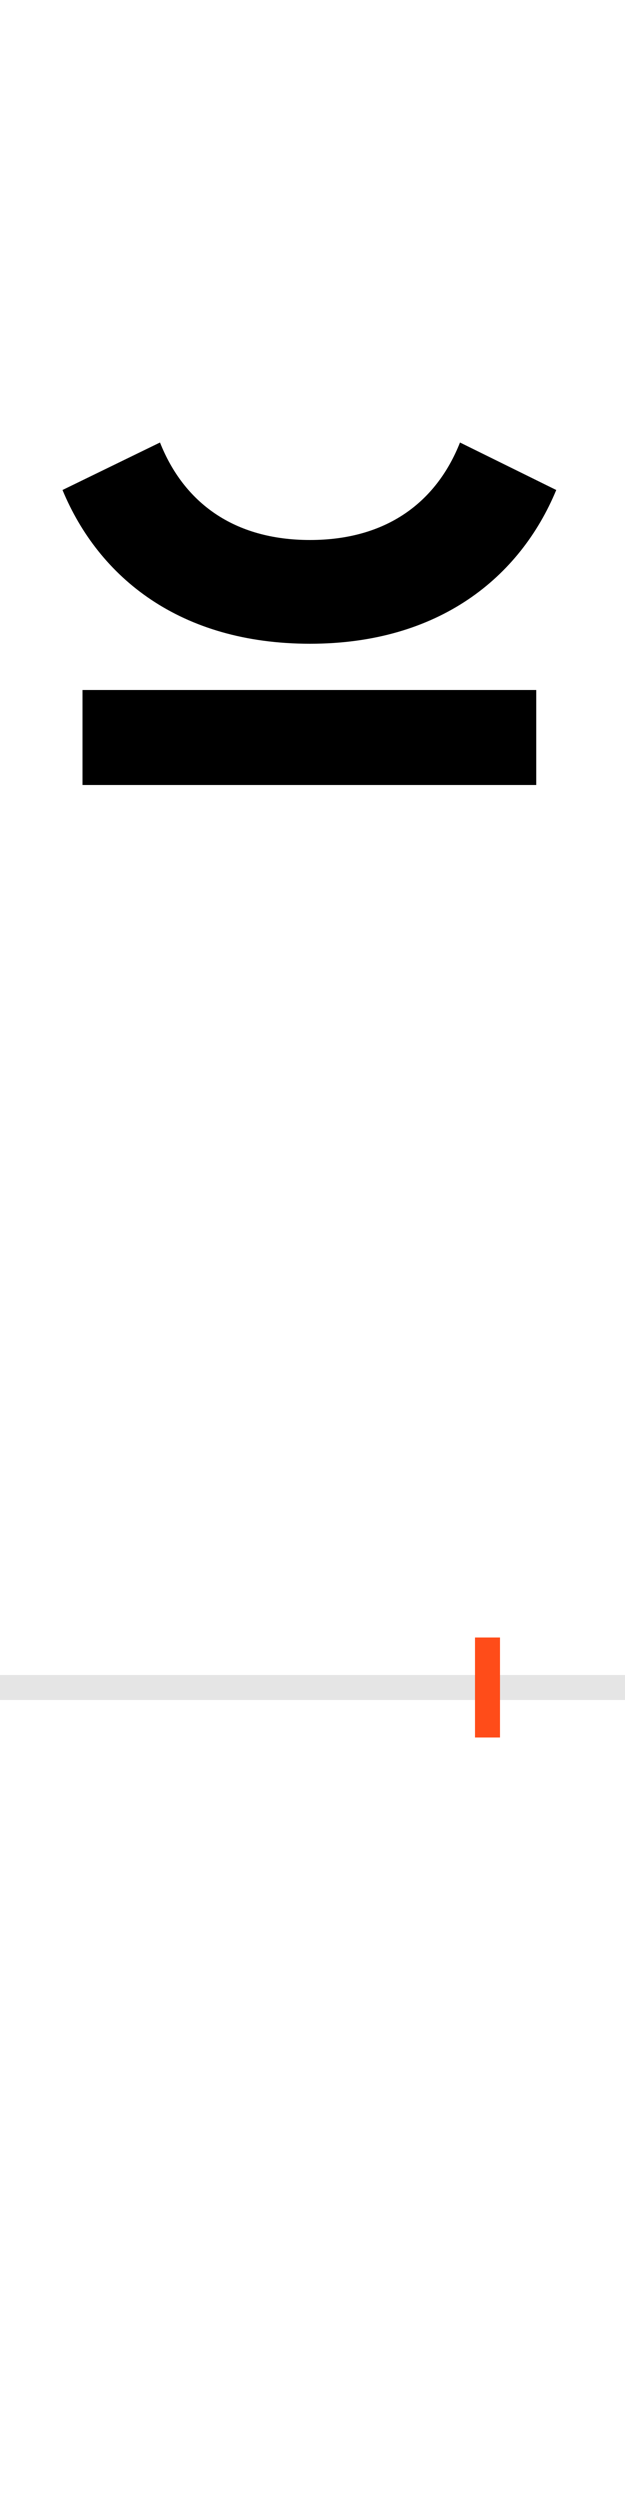 <?xml version="1.0" encoding="UTF-8"?>
<svg height="200.0" version="1.1" width="50.0" xmlns="http://www.w3.org/2000/svg" xmlns:xlink="http://www.w3.org/1999/xlink">
 <rect width="100%" height="100%" fill="#333333" stroke="none"/>
 <path d="M0,0 l50,0 l0,200 l-50,0 Z M0,0" fill="rgb(255,255,255)" transform="matrix(1,0,0,-1,0.0,200.0)"/>
 <path d="M0,0 l50,0" fill="none" stroke="rgb(229,229,229)" stroke-width="2" transform="matrix(1,0,0,-1,0.0,135.0)"/>
 <path d="M0,-4 l0,8" fill="none" stroke="rgb(255,76,25)" stroke-width="2" transform="matrix(1,0,0,-1,39.0,135.0)"/>
 <path d="M-142,835 c103,0,168,53,197,123 l-77,38 c-19,-48,-59,-78,-120,-78 c-61,0,-101,30,-120,78 l-78,-38 c29,-70,94,-123,198,-123 Z M39,722 l0,76 l-363,0 l0,-76 Z M39,722" fill="rgb(0,0,0)" transform="matrix(0.1,0.0,0.0,-0.1,39.0,135.0)"/>
</svg>